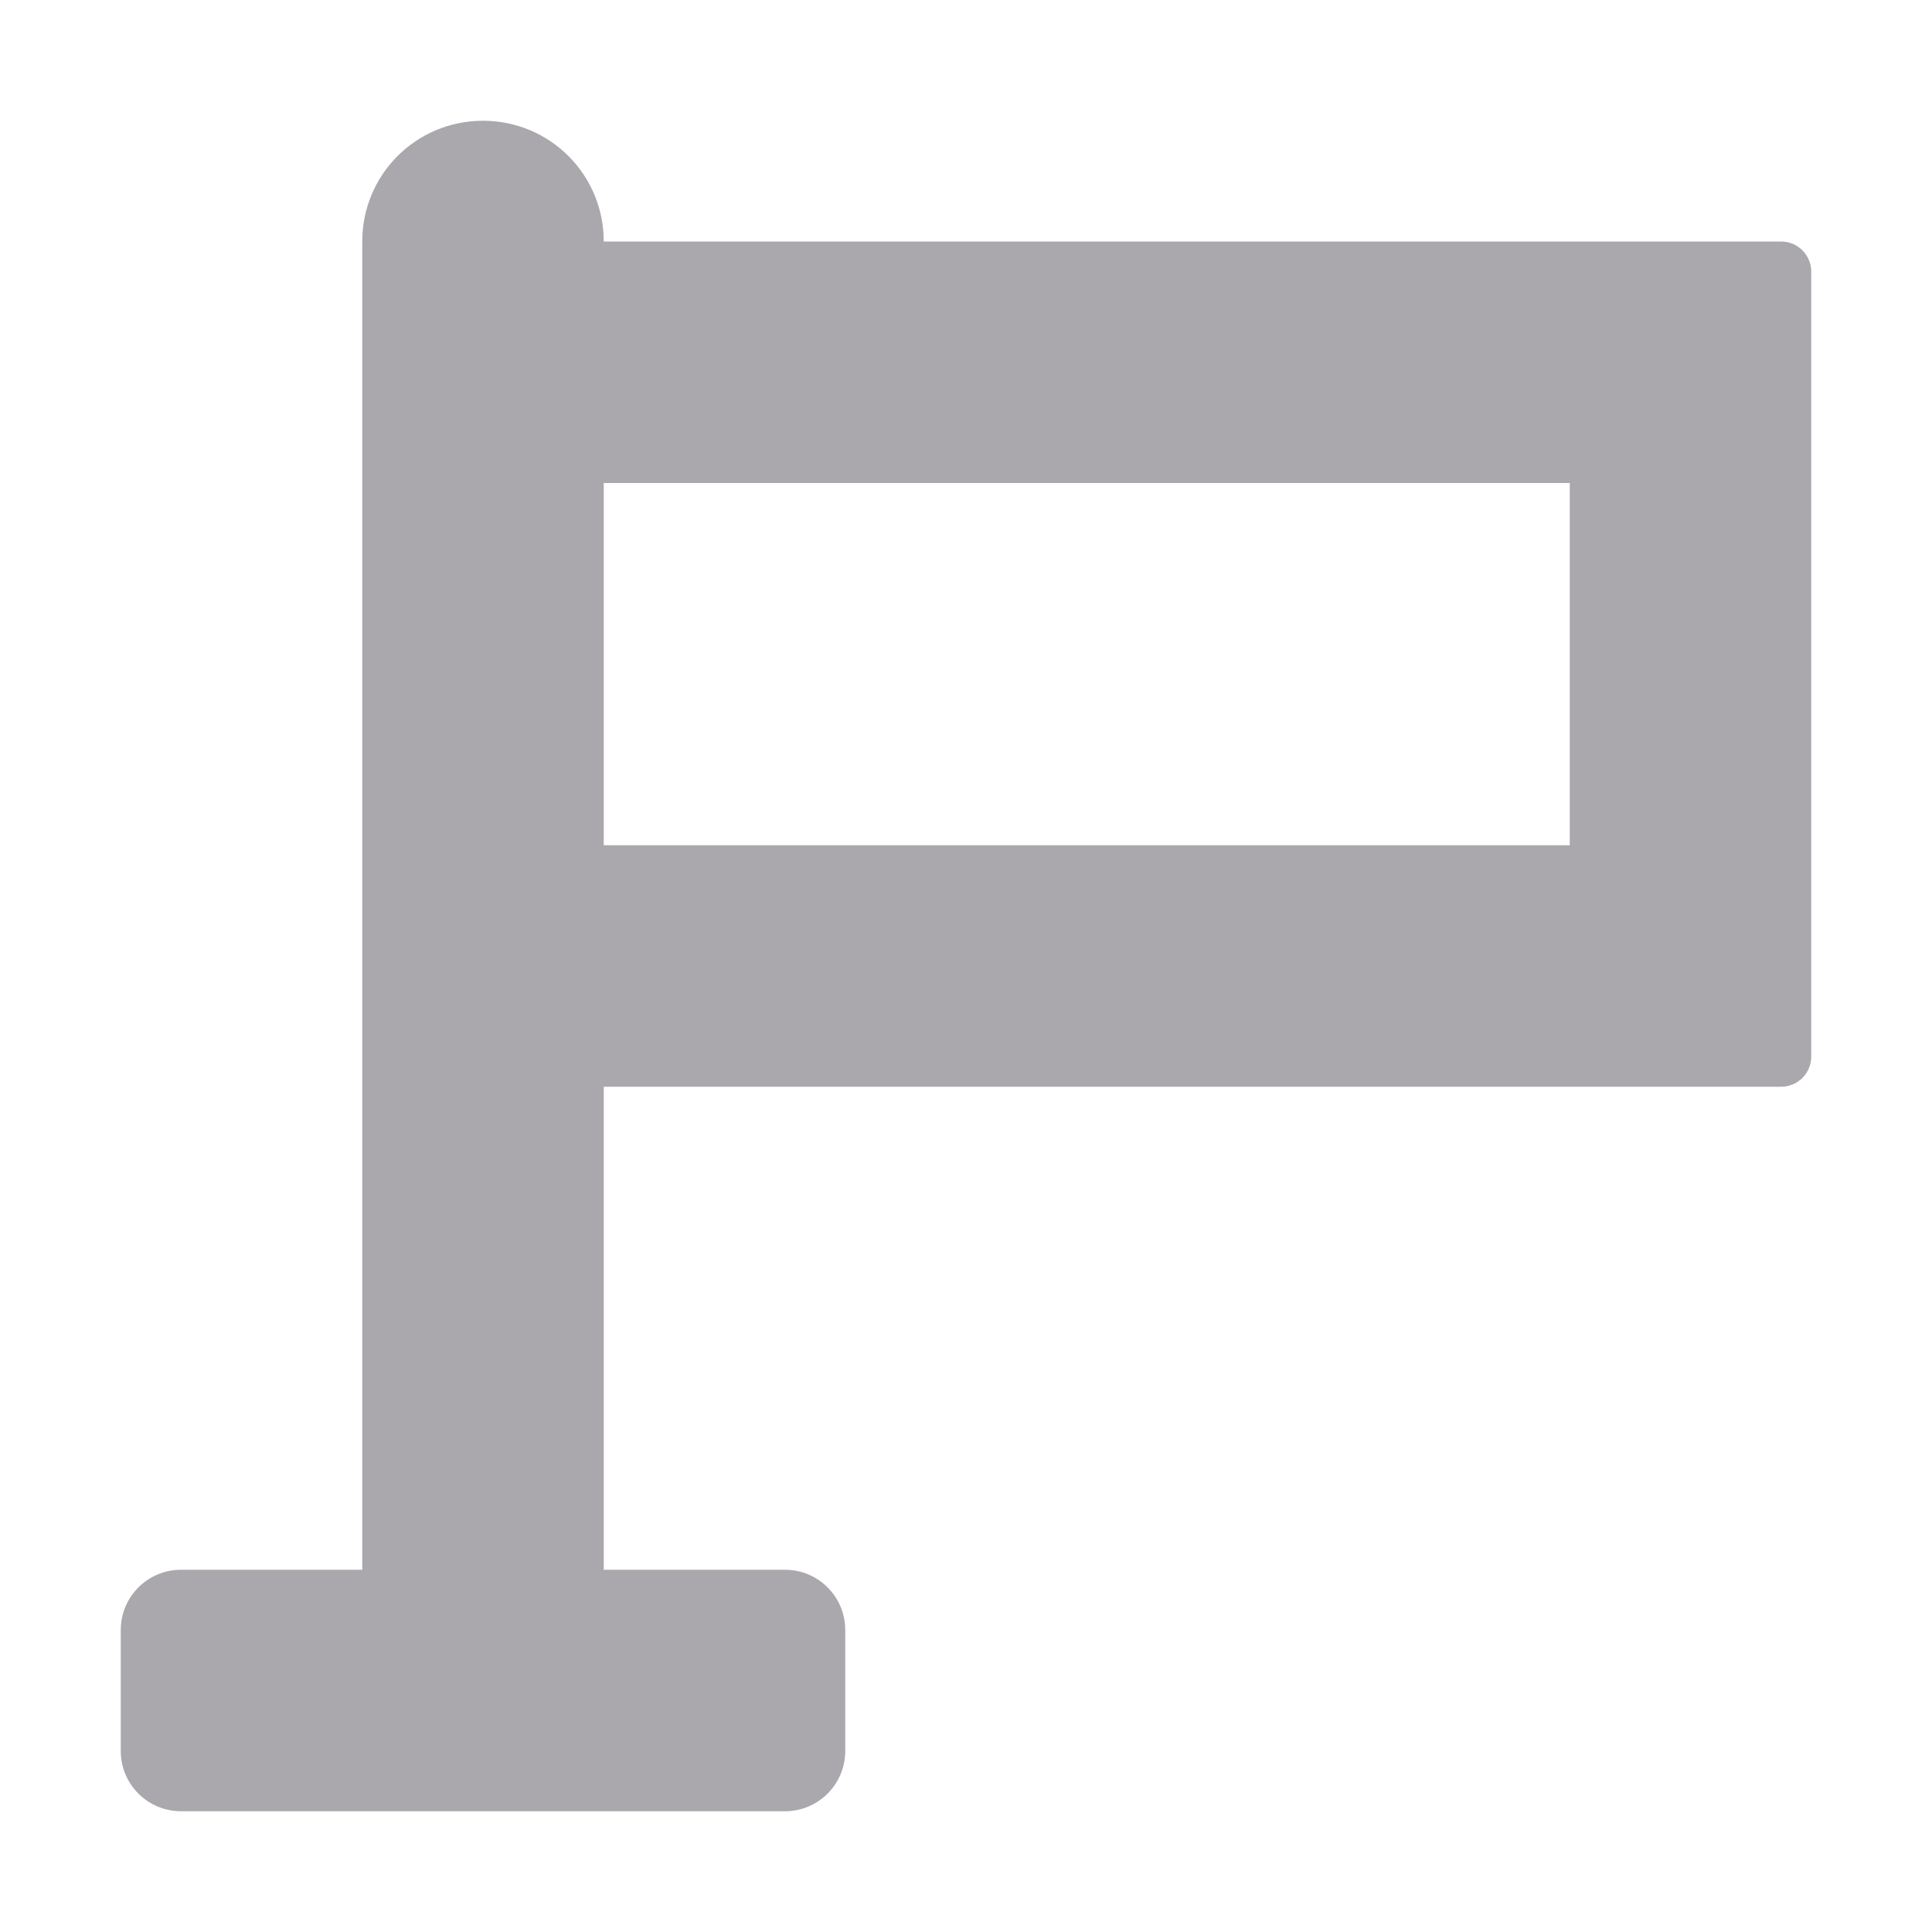 <svg height="16" viewBox="0 0 16 16" width="16" xmlns="http://www.w3.org/2000/svg"><path d="m4 1c-.554 0-1 .446-1 1v11h-1.5c-.277 0-.5.223-.5.5v1c0 .277.223.5.5.5h5c.277 0 .5-.223.5-.5v-1c0-.277-.223-.5-.5-.5h-1.5v-4h9.75c.139 0 .25-.112.25-.25v-1.5-3.5-1.5c0-.138-.112-.25-.25-.25h-9.75c0-.554-.446-1-1-1zm1 3h8v3h-8zm101 809c-.552 0-1 .448-1 1s.448 1 1 1 1-.448 1-1-.448-1-1-1zm3.5 3-2 2-1.5-1-2 2v.5c0 .5.5.5.5.5h7s.473-.034.5-.5v-1z" fill="#aaa8ac"/></svg>